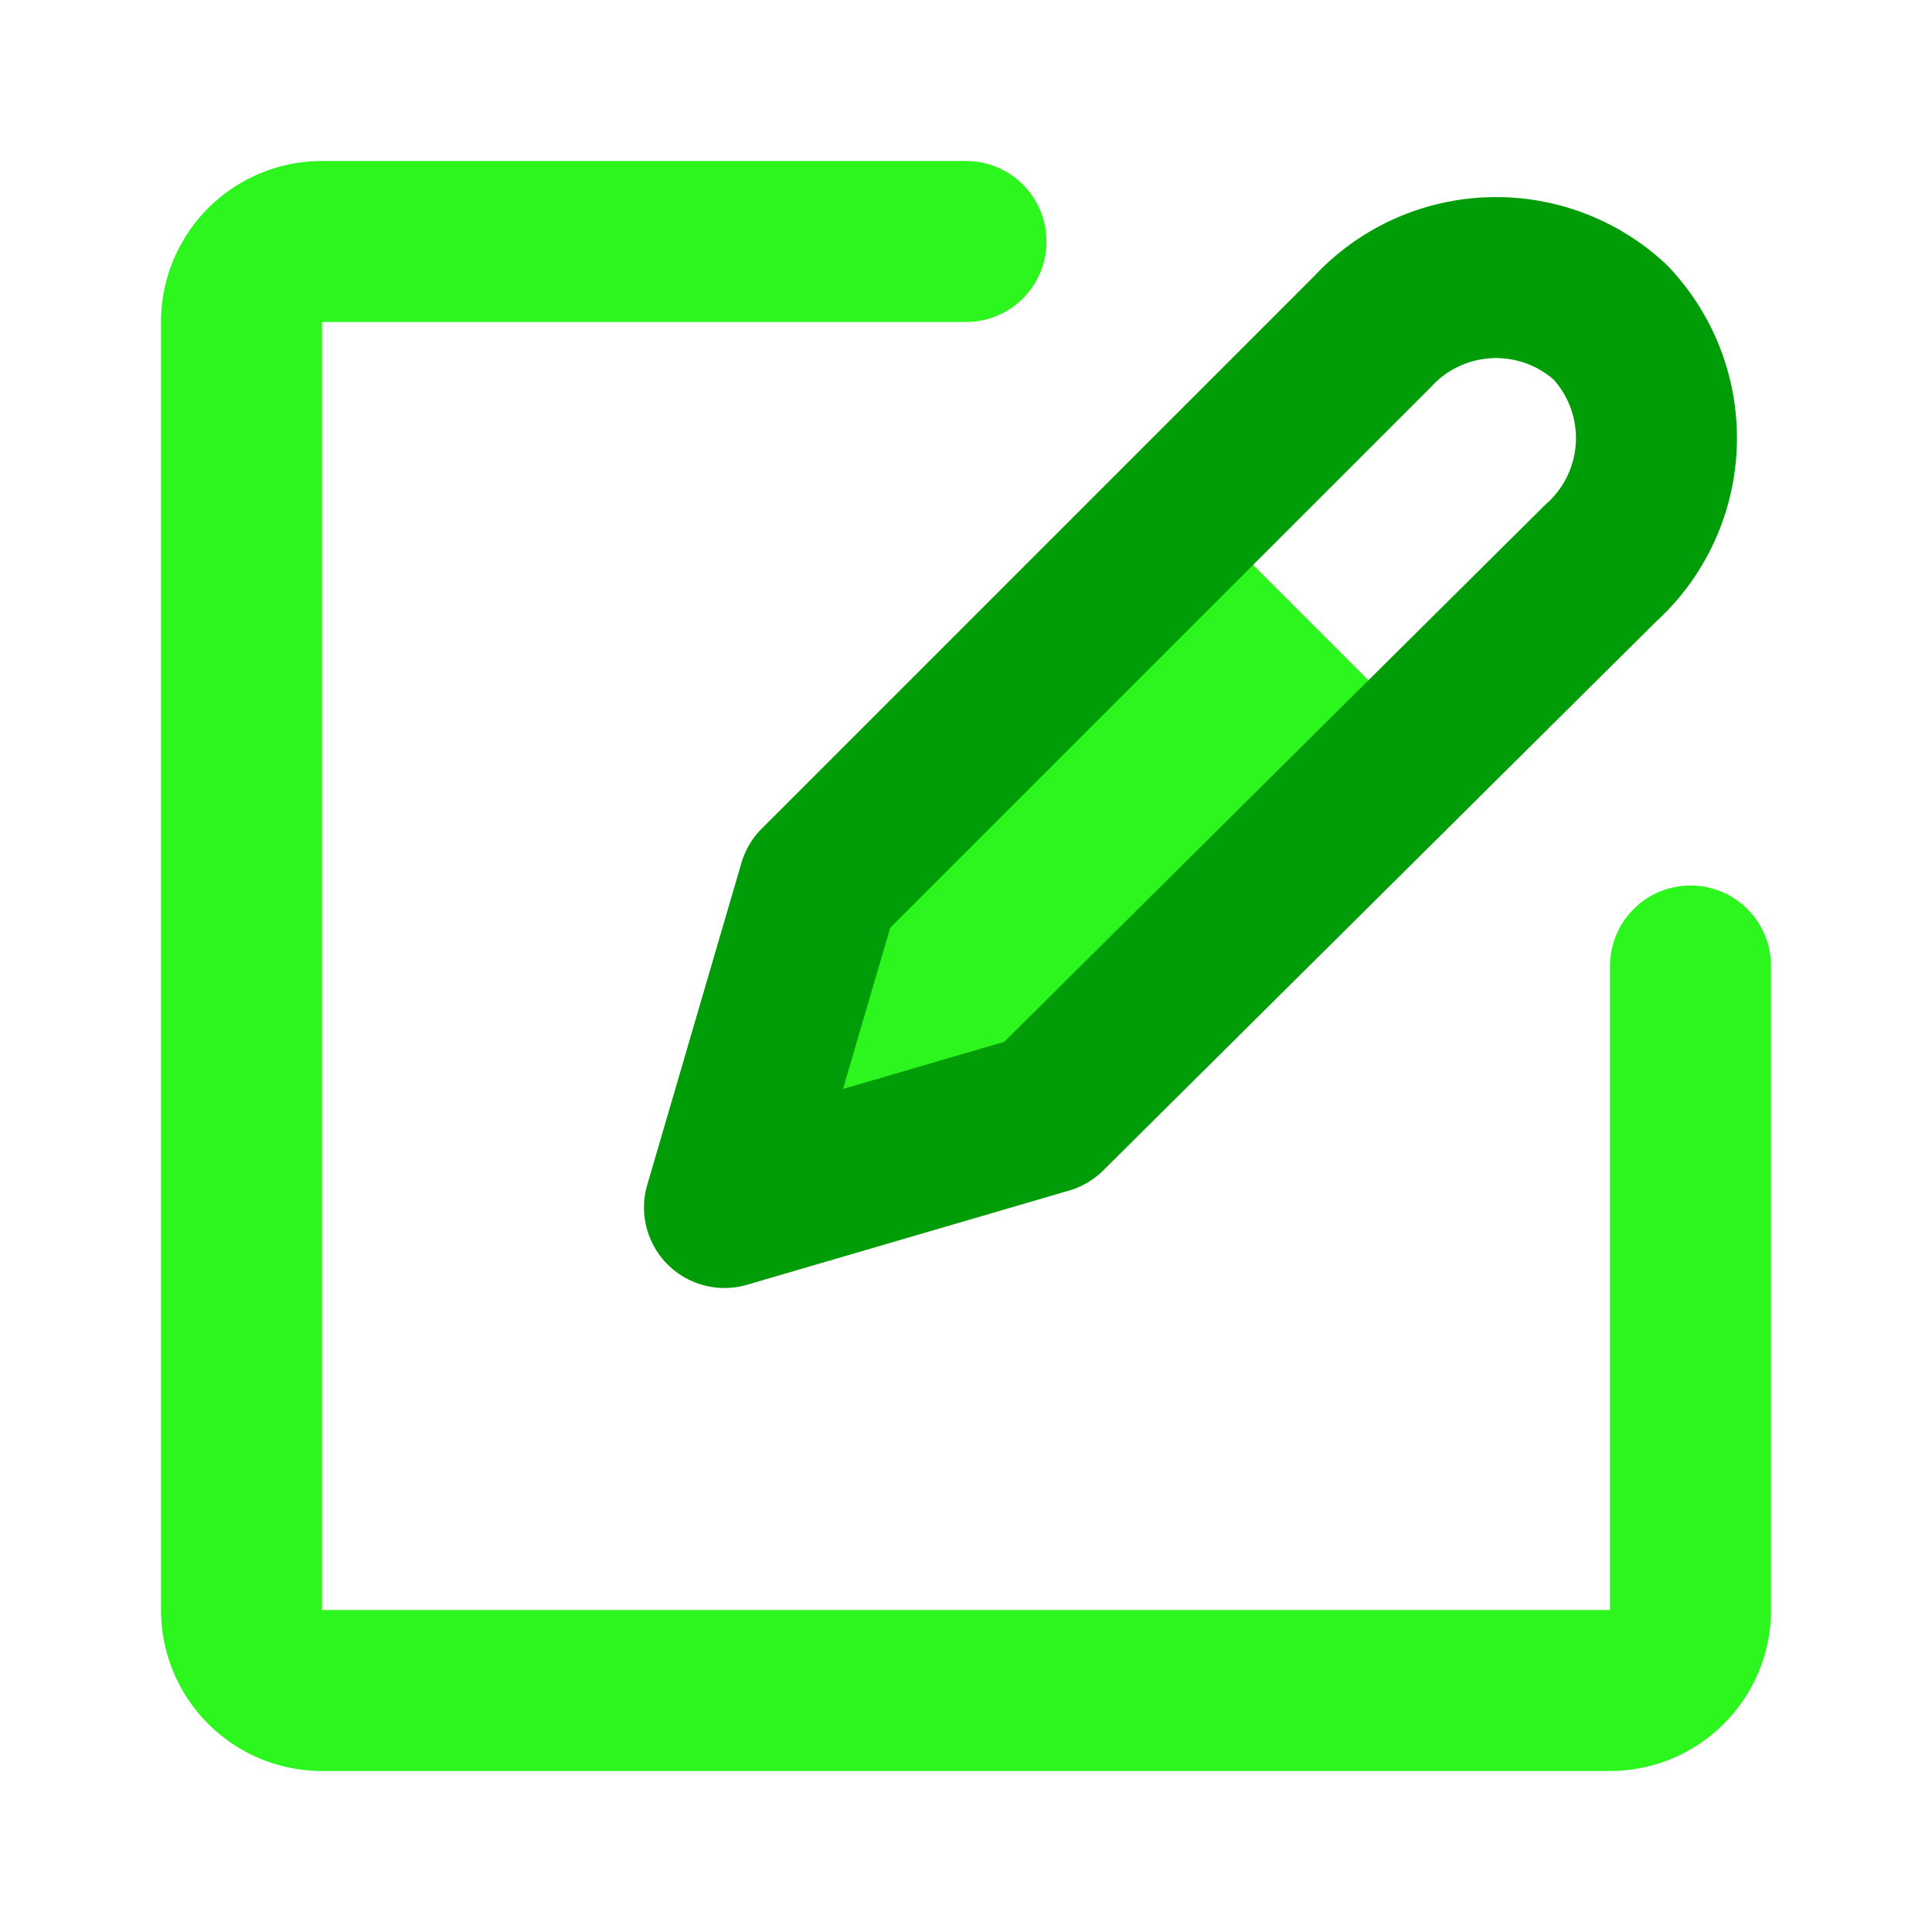 <svg id="create-note" xmlns="http://www.w3.org/2000/svg" viewBox="0 0 24 24" class="icon multi-color" width="16" height="16"><polygon id="secondary-fill" points="10.17 11 9 15 13 13.83 17.69 9.14 14.86 6.31 10.17 11" style="fill: rgb(44, 246, 30); stroke-width: 2;"></polygon><path id="primary-stroke" d="M20,4a2.09,2.09,0,0,0-2.95.12L10.17,11,9,15l4-1.17L19.88,7A2.09,2.09,0,0,0,20,4Z" style="fill: none; stroke: rgb(0, 157, 8); stroke-linecap: round; stroke-linejoin: round; stroke-width: 2;"></path><path id="secondary-stroke" d="M12,3H4A1,1,0,0,0,3,4V20a1,1,0,0,0,1,1H20a1,1,0,0,0,1-1V12" style="fill: none; stroke: rgb(44, 246, 30); stroke-linecap: round; stroke-linejoin: round; stroke-width: 2;"></path></svg>